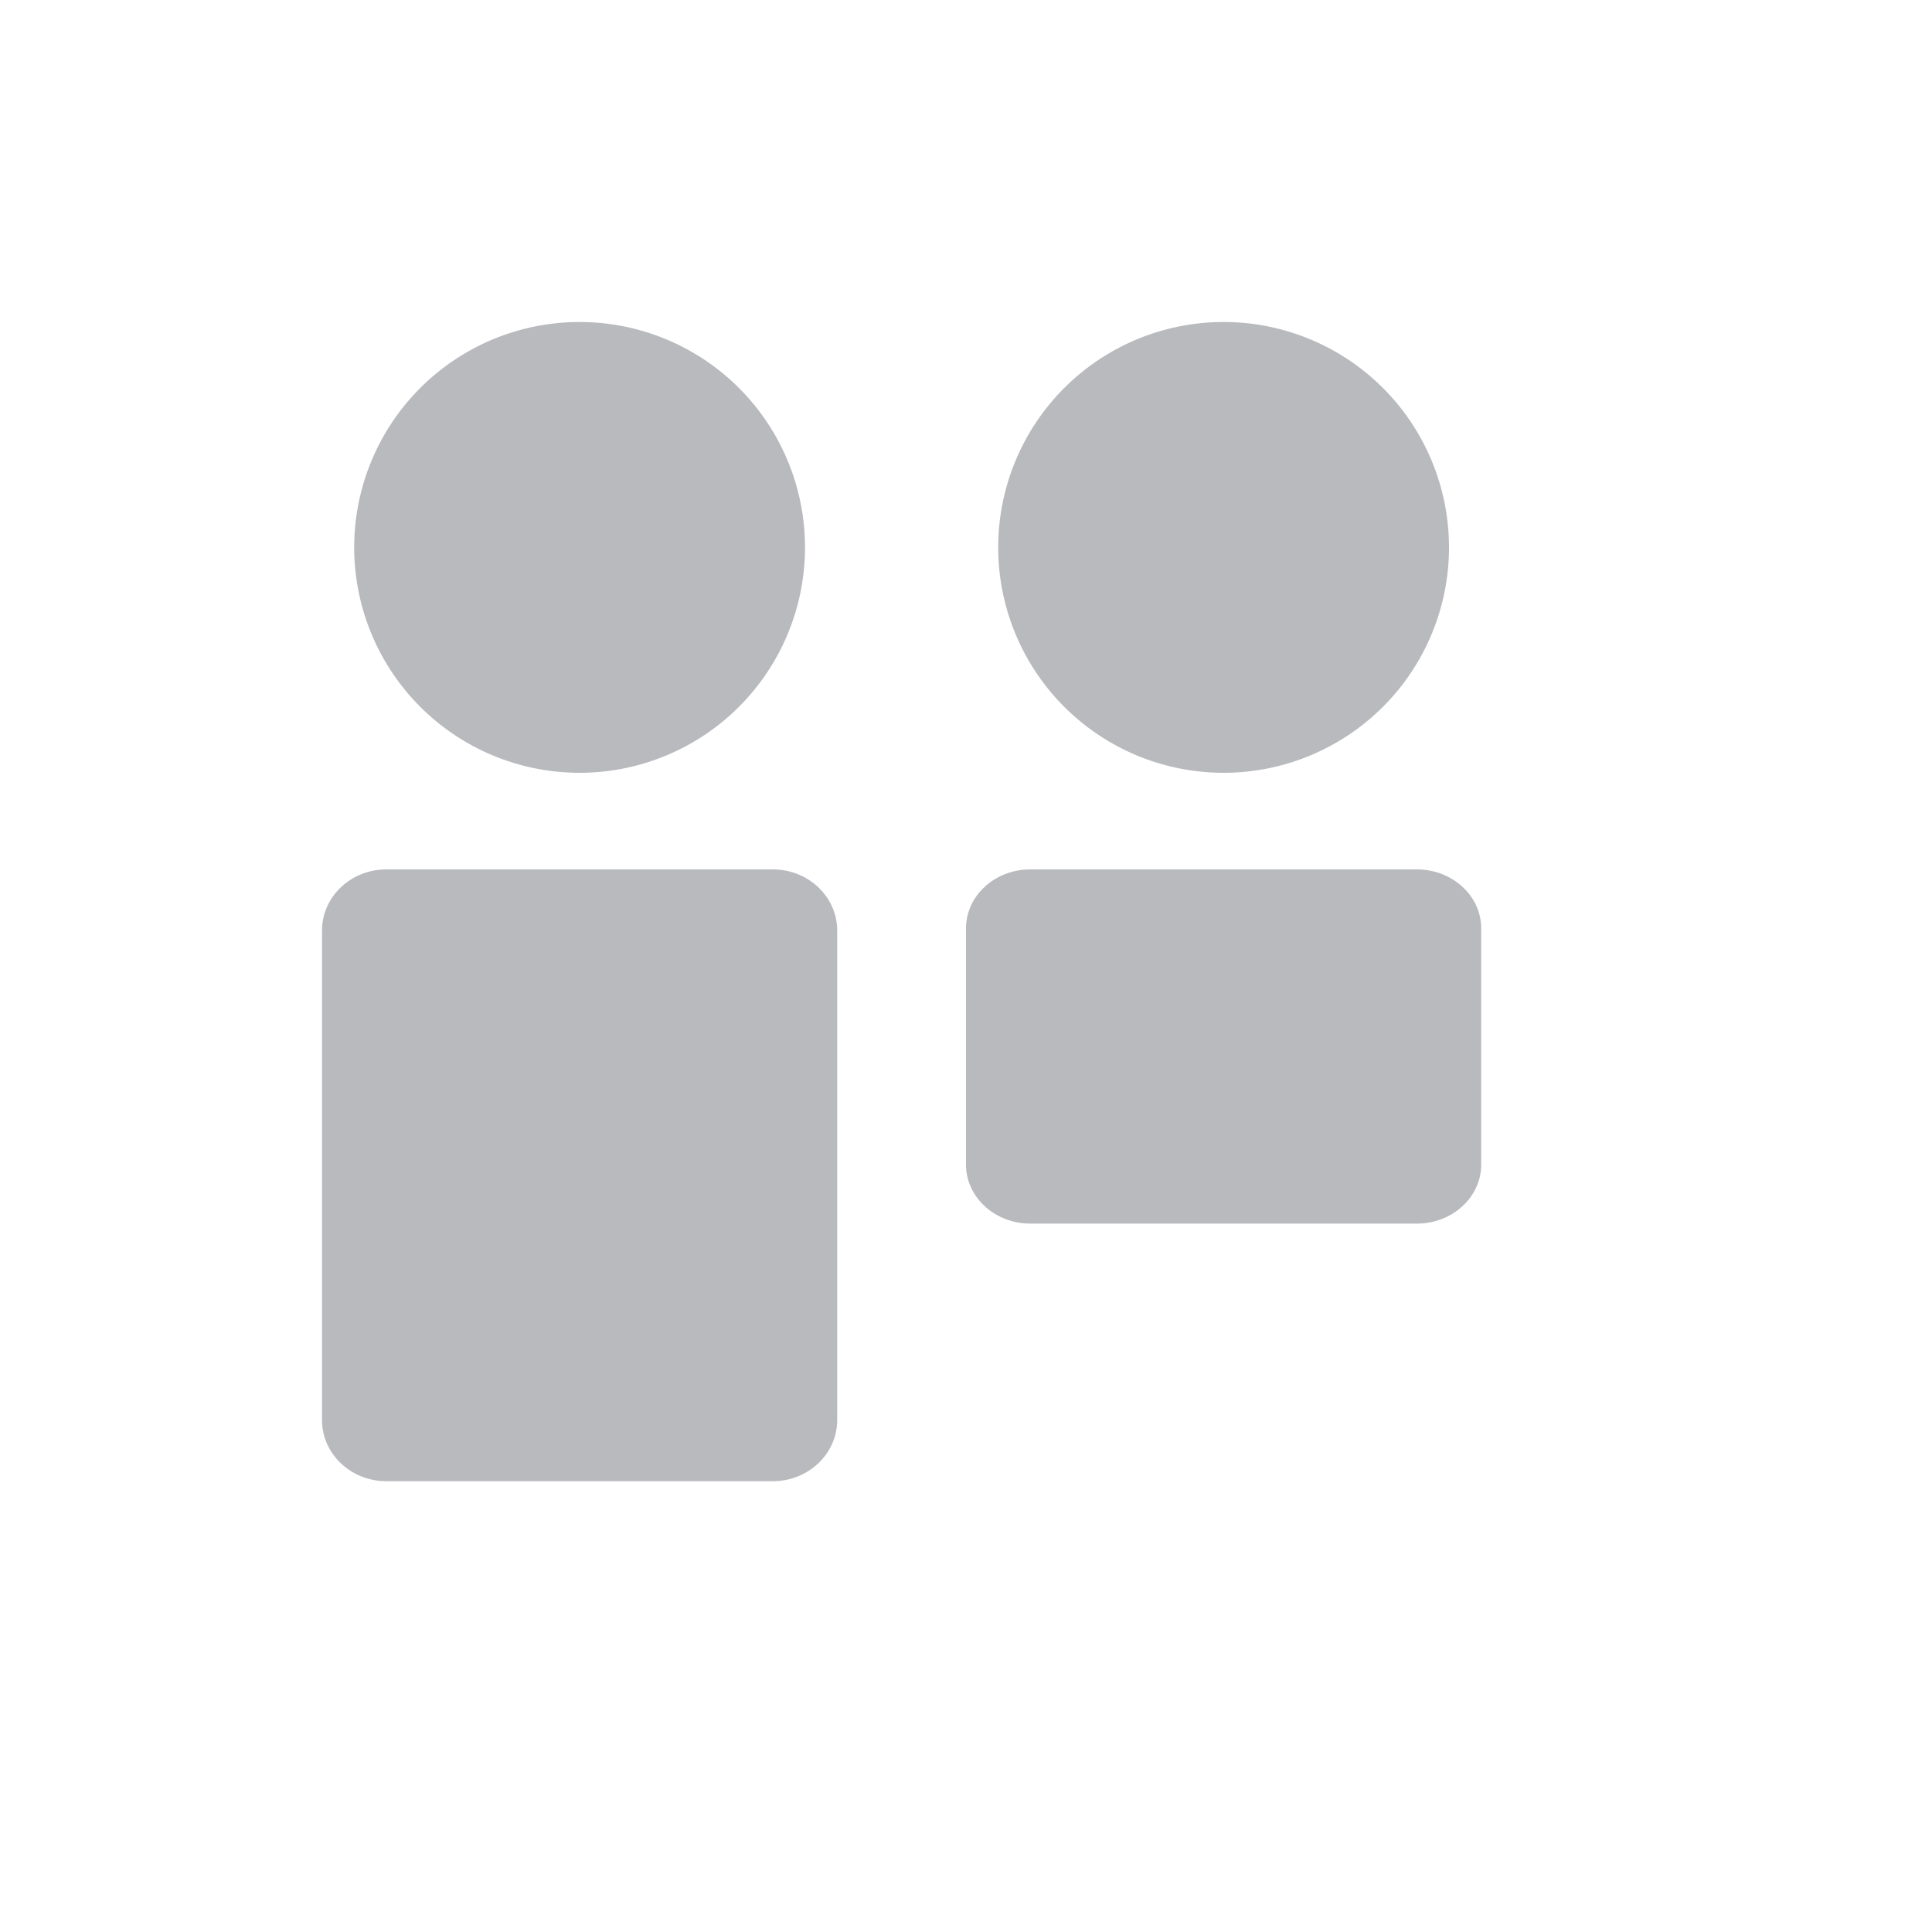 <svg height="30" id="member-view-off" viewbox="-1 -1 30 30" width="30" x="60" xmlns="http://www.w3.org/2000/svg" y="418">
 <path d="M6 13.5h6c.552 0 1 .425 1 .95v7.6c0 .525-.448.95-1 .95H6c-.552 0-1-.425-1-.95v-7.6c0-.525.448-.95 1-.95zm10 0h6c.552 0 1 .41 1 .917v3.666c0 .507-.448.917-1 .917h-6c-.552 0-1-.41-1-.917v-3.666c0-.507.448-.917 1-.917zM9 12a3.5 3.5 0 110-7 3.5 3.5 0 010 7zm10 0a3.5 3.5 0 110-7 3.5 3.5 0 010 7z" fill="#b9babe" fill-rule="evenodd">
 </path>
</svg>
